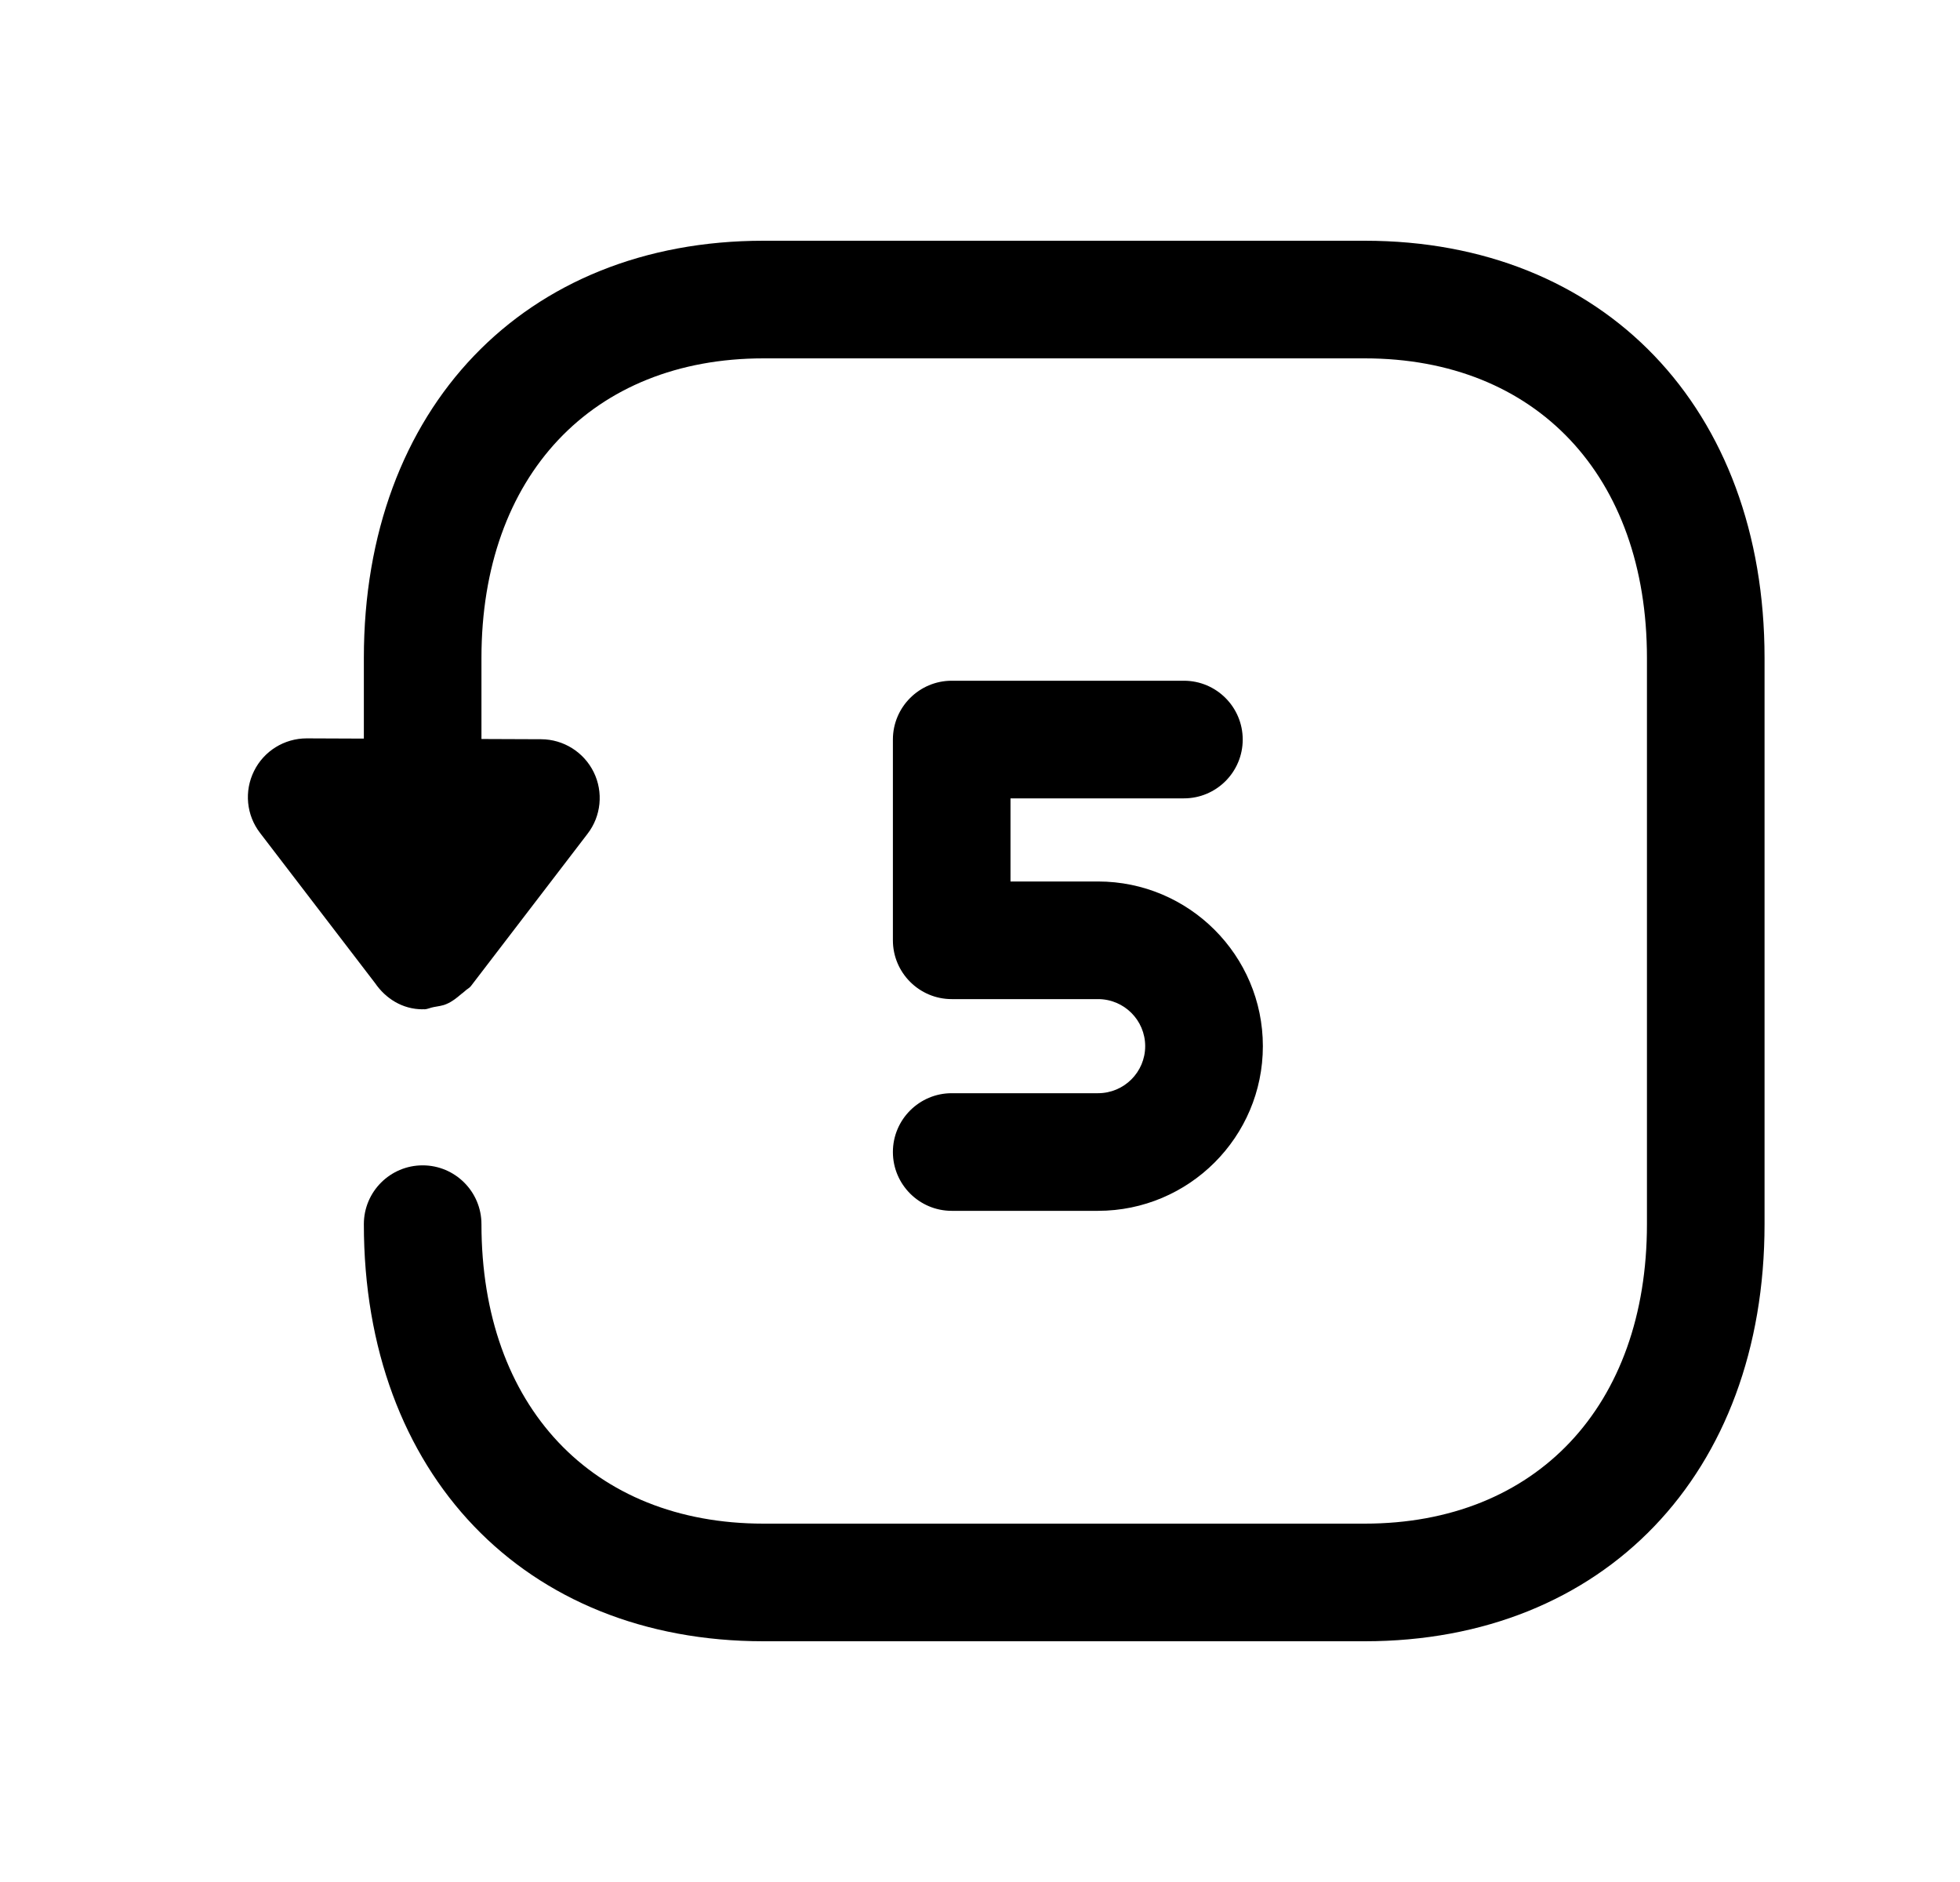 <svg width="25" height="24" viewBox="0 0 25 24" fill="none" xmlns="http://www.w3.org/2000/svg">
<path fill-rule="evenodd" clip-rule="evenodd" d="M14.005 13.941H12.139C11.726 13.941 11.389 14.277 11.389 14.691C11.389 15.105 11.726 15.441 12.139 15.441H14.005C15.165 15.441 16.108 14.5 16.108 13.341C16.108 12.183 15.165 11.241 14.005 11.241H12.889V10.181H15.101C15.515 10.181 15.851 9.845 15.851 9.431C15.851 9.017 15.515 8.681 15.101 8.681H12.139C11.726 8.681 11.389 9.017 11.389 9.431V11.991C11.389 12.405 11.726 12.741 12.139 12.741H14.005C14.338 12.741 14.607 13.01 14.607 13.341C14.607 13.672 14.338 13.941 14.005 13.941Z" fill="black"/>
<path fill-rule="evenodd" clip-rule="evenodd" d="M17.408 3.07H9.739C6.69 3.07 4.641 5.208 4.641 8.39V9.419L3.915 9.416H3.912C3.627 9.416 3.366 9.577 3.24 9.833C3.113 10.089 3.142 10.395 3.317 10.622L4.784 12.537C4.919 12.734 5.134 12.871 5.391 12.871C5.394 12.871 5.397 12.869 5.401 12.869C5.404 12.869 5.406 12.871 5.409 12.871C5.452 12.871 5.489 12.85 5.53 12.843C5.585 12.832 5.643 12.827 5.694 12.804C5.765 12.775 5.824 12.727 5.884 12.676C5.899 12.663 5.916 12.653 5.93 12.639C5.953 12.615 5.984 12.603 6.005 12.577L7.494 10.633C7.668 10.408 7.698 10.102 7.573 9.847C7.447 9.591 7.187 9.428 6.902 9.427L6.141 9.424V8.39C6.141 6.07 7.554 4.57 9.739 4.57H17.408C19.595 4.57 21.007 6.07 21.007 8.39V15.611C21.007 17.931 19.594 19.43 17.407 19.43H9.739C7.554 19.43 6.141 17.931 6.141 15.611C6.141 15.197 5.805 14.861 5.391 14.861C4.977 14.861 4.641 15.197 4.641 15.611C4.641 18.793 6.69 20.93 9.739 20.93H17.407C20.457 20.93 22.507 18.793 22.507 15.611V8.39C22.507 5.208 20.458 3.07 17.408 3.07Z" fill="black"/>
</svg>